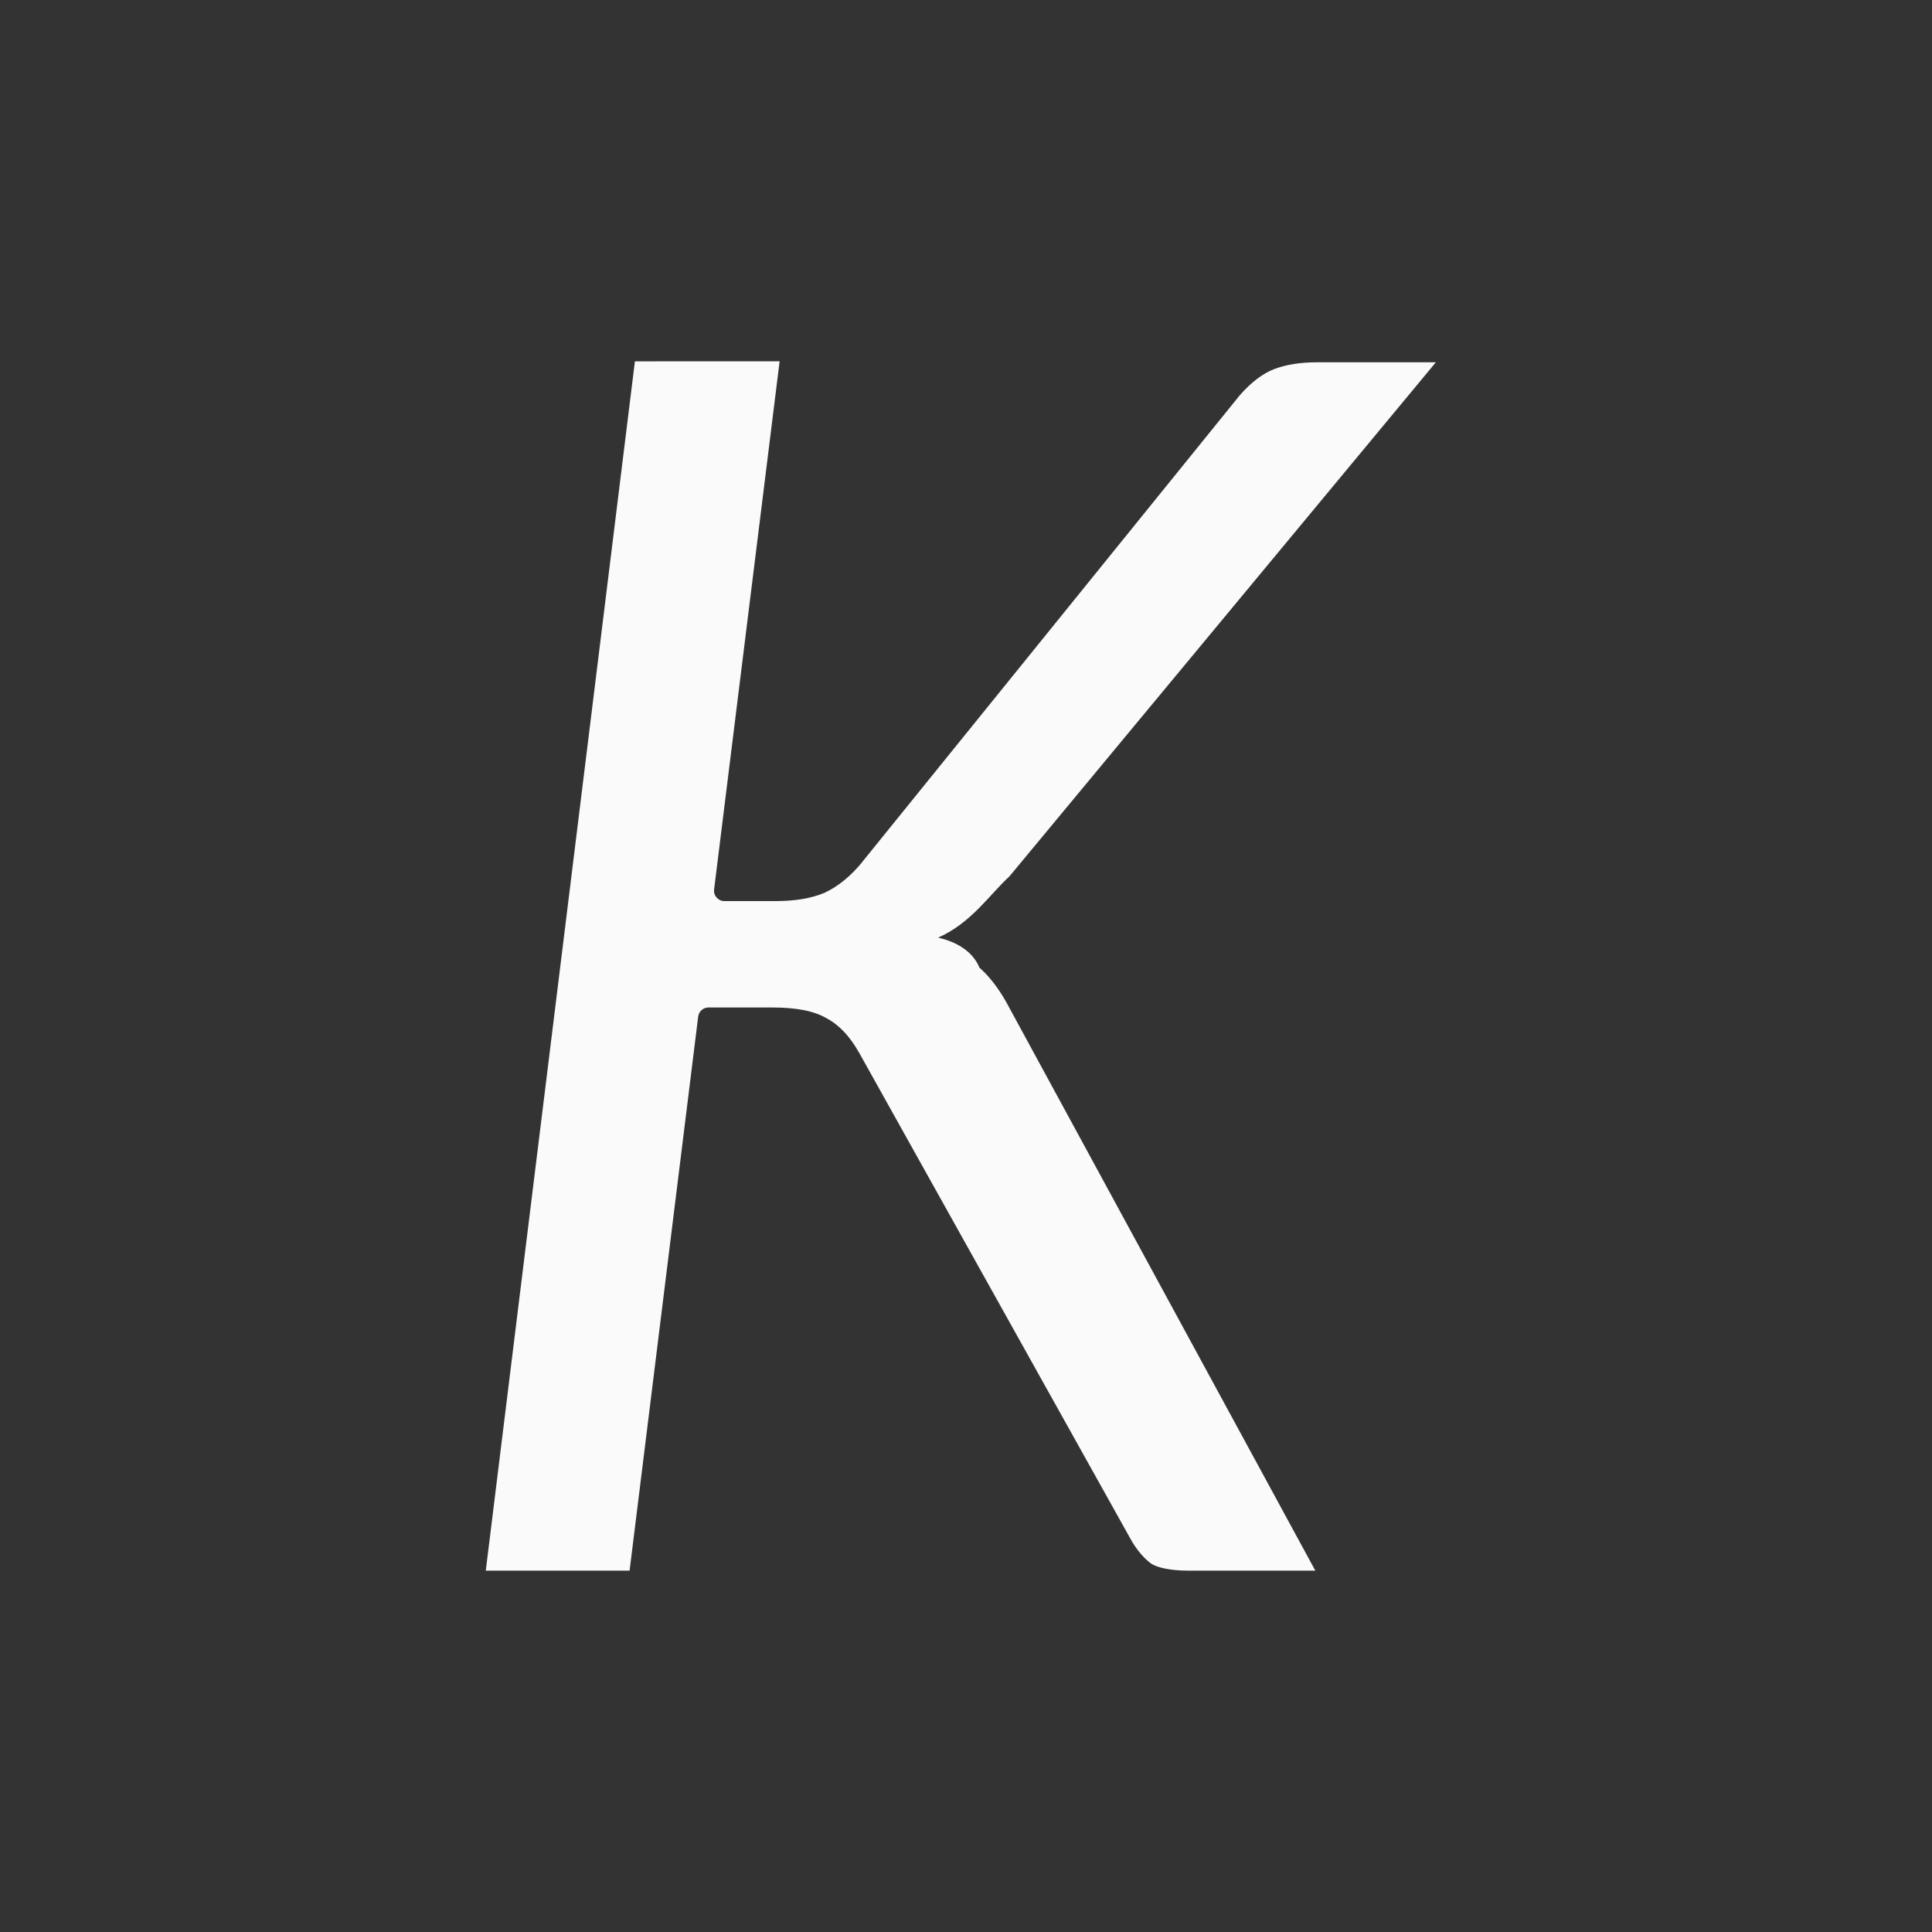<svg height="32" viewBox="0 0 32 32" width="32" xmlns="http://www.w3.org/2000/svg"><rect x="0" y="0" width="32" height="32" fill="#333333" stroke="none"/><path d="m10.516 5.985-2.47 20.03h2.382l1.136-9.177c.011-.086.084-.151.171-.151h1.045c.387 0 .686.049.908.177.213.113.389.304.534.56.001.001.001.001.002.002l4.524 8.104c.094.157.199.277.312.364.095.066.307.121.63.121h2.096l-5.116-9.411-.002-.004c-.138-.243-.287-.434-.445-.572-.073-.18-.258-.399-.684-.498.552-.244.86-.724 1.18-1.014l7.063-8.515h-1.971c-.275 0-.509.038-.703.111-.184.07-.377.211-.572.433l-6.25 7.726c0.0.001 0.0.001 0 .002-.189.232-.396.404-.622.511-.003.001-.005.003-.008.004-.227.095-.498.137-.815.137h-.842c-.104 0-.185-.091-.171-.195l1.085-8.746z" fill="#fafafa" stroke-width="1.019"/></svg>